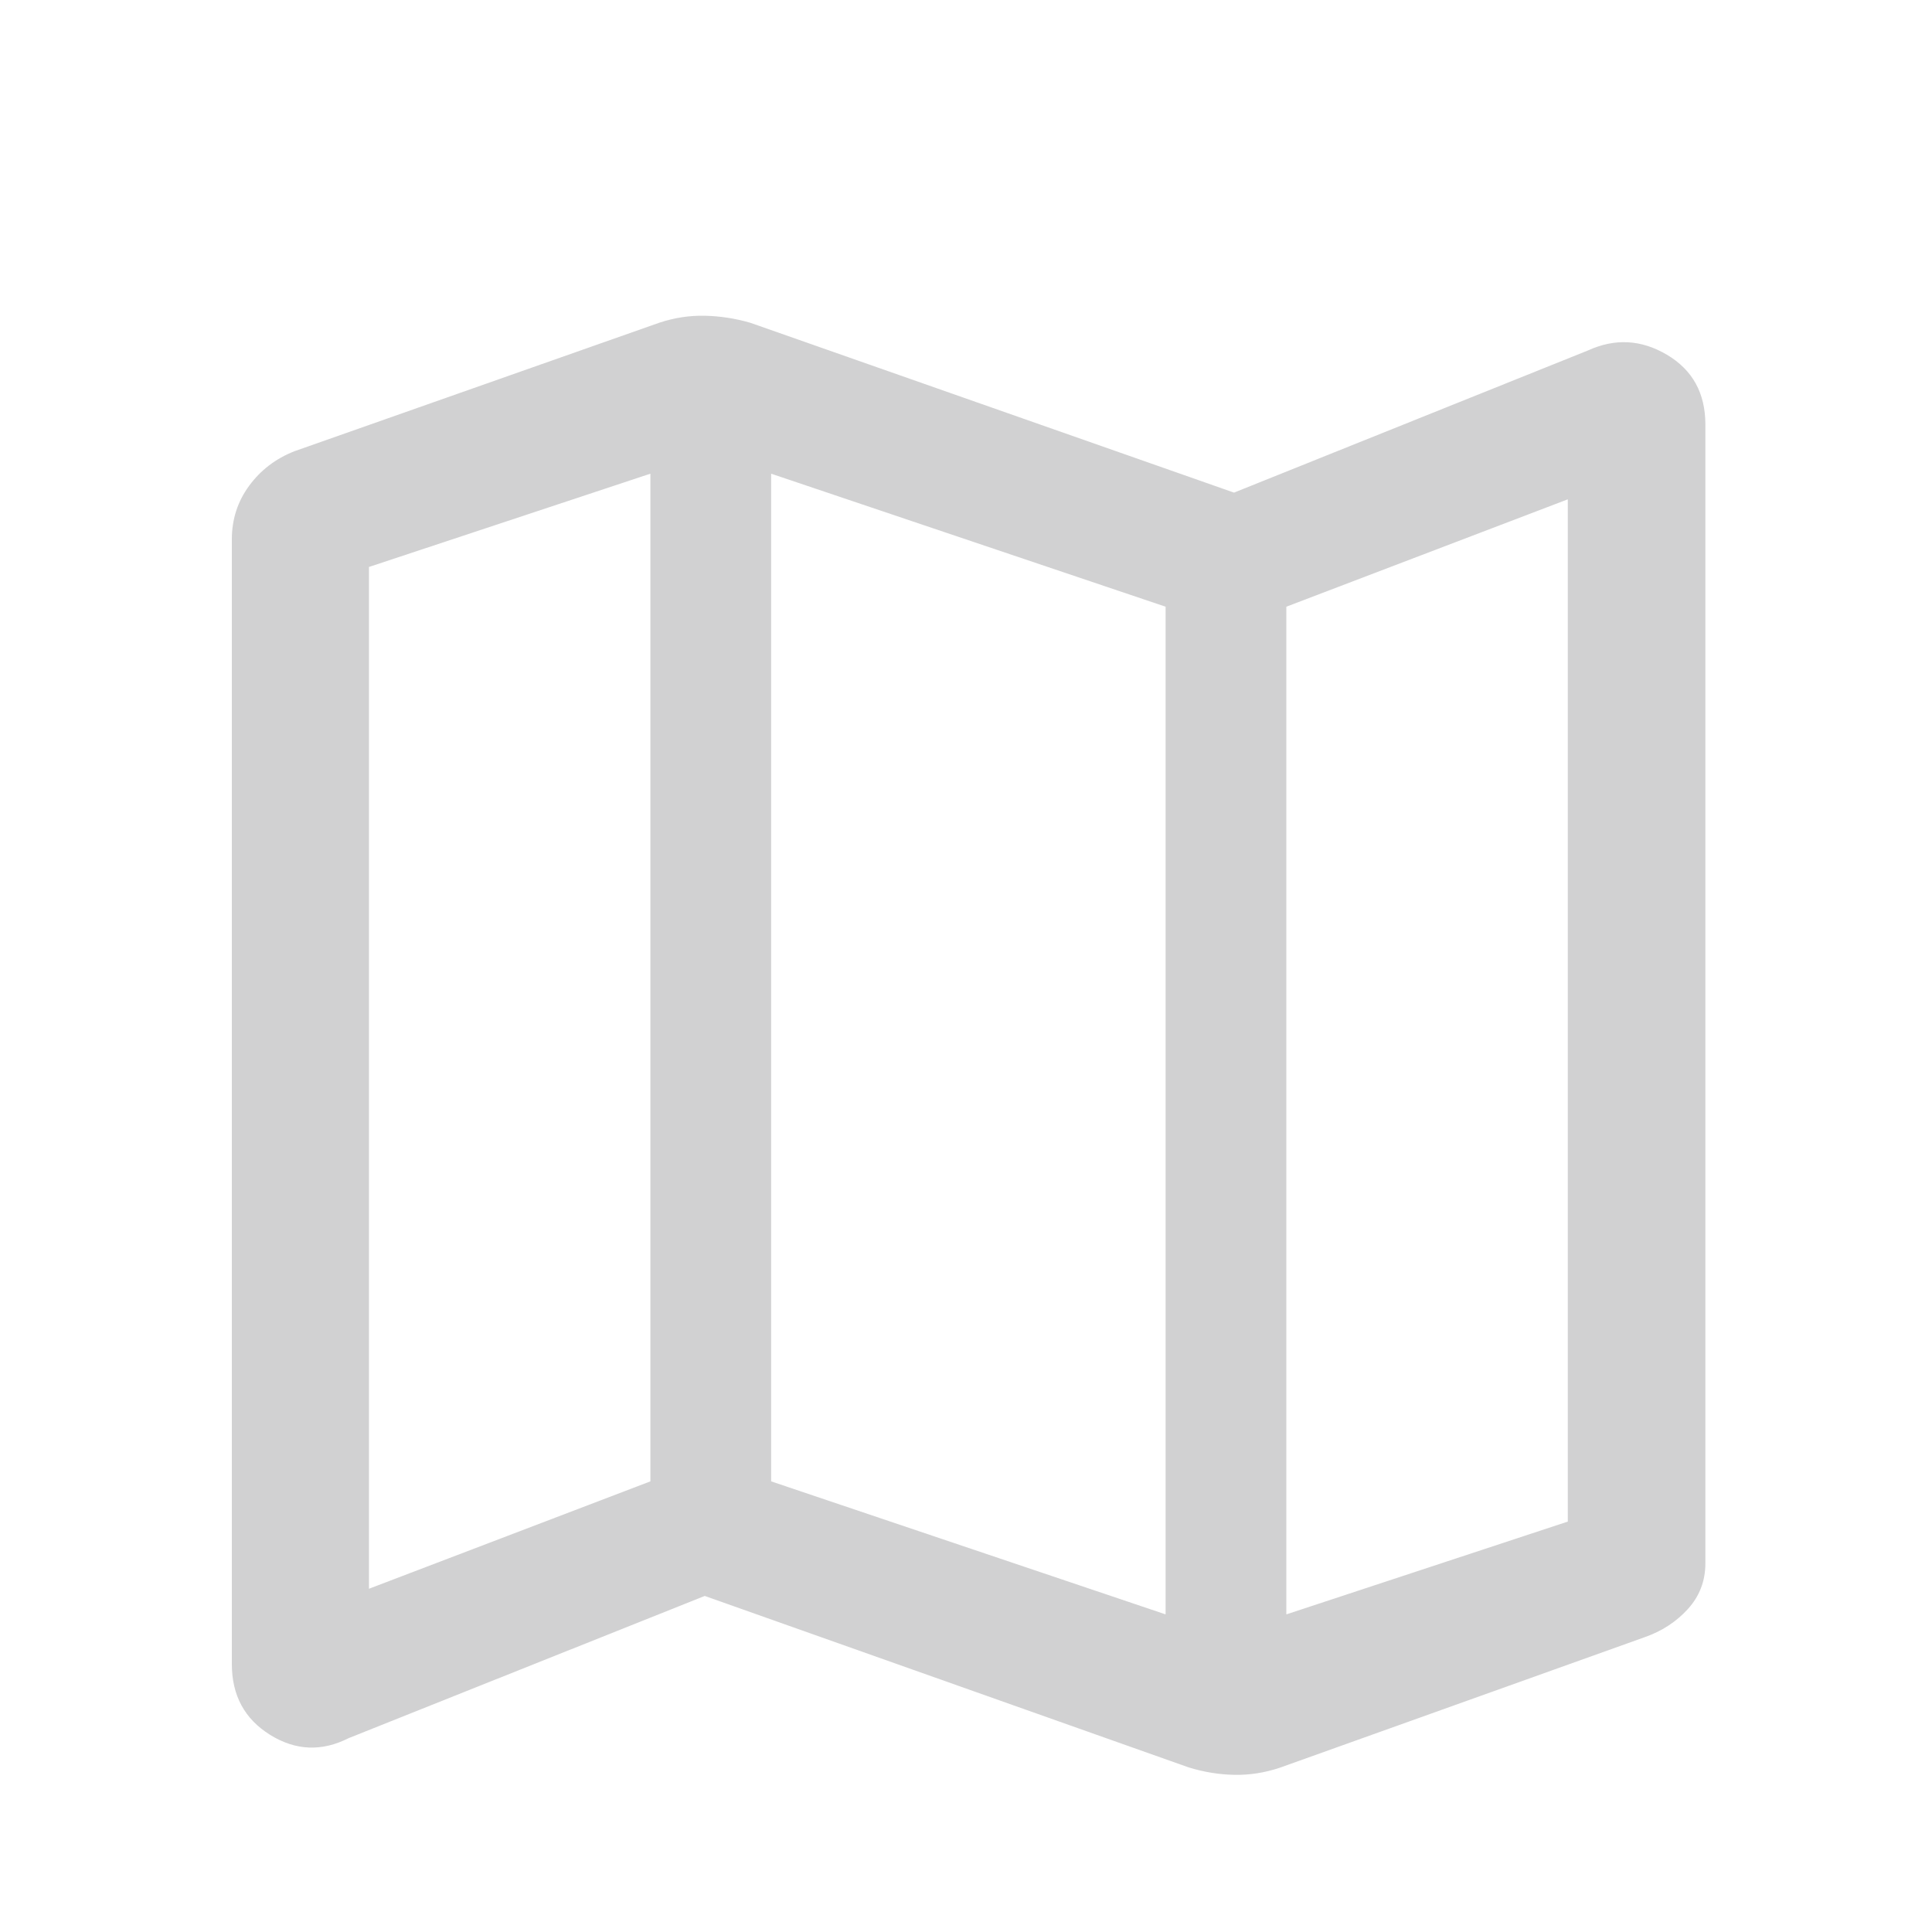 <svg width="100" height="100" viewBox="0 0 100 100" fill="none" xmlns="http://www.w3.org/2000/svg">
<mask id="mask0_1210_6151" style="mask-type:alpha" maskUnits="userSpaceOnUse" x="0" y="0" width="100" height="100">
<rect width="100" height="100" fill="#D9D9D9"/>
</mask>
<g mask="url(#mask0_1210_6151)">
<path d="M61.515 91.477L36.477 82.606L18.055 89.962C16.659 90.671 15.3 90.616 13.98 89.795C12.66 88.975 12 87.753 12 86.13V27.92C12 26.883 12.298 25.959 12.893 25.147C13.489 24.335 14.27 23.738 15.236 23.357L34.12 16.706C34.897 16.447 35.683 16.326 36.477 16.343C37.271 16.36 38.057 16.481 38.834 16.706L63.873 25.498L82.19 18.141C83.587 17.502 84.949 17.575 86.278 18.36C87.606 19.146 88.27 20.35 88.27 21.974V80.914C88.27 81.828 87.969 82.618 87.365 83.282C86.761 83.947 86.01 84.435 85.114 84.746L66.23 91.502C65.453 91.76 64.667 91.882 63.873 91.865C63.079 91.848 62.293 91.719 61.515 91.477ZM60.331 83.56V31.403L39.914 24.518V76.675L60.331 83.56ZM66.581 83.56L81.149 78.757V25.845L66.581 31.403V83.56ZM19.097 82.234L33.664 76.675V24.518L19.097 29.346V82.234Z" fill="#1C1B1F" fill-opacity="0.2"/>
</g>
</svg>
